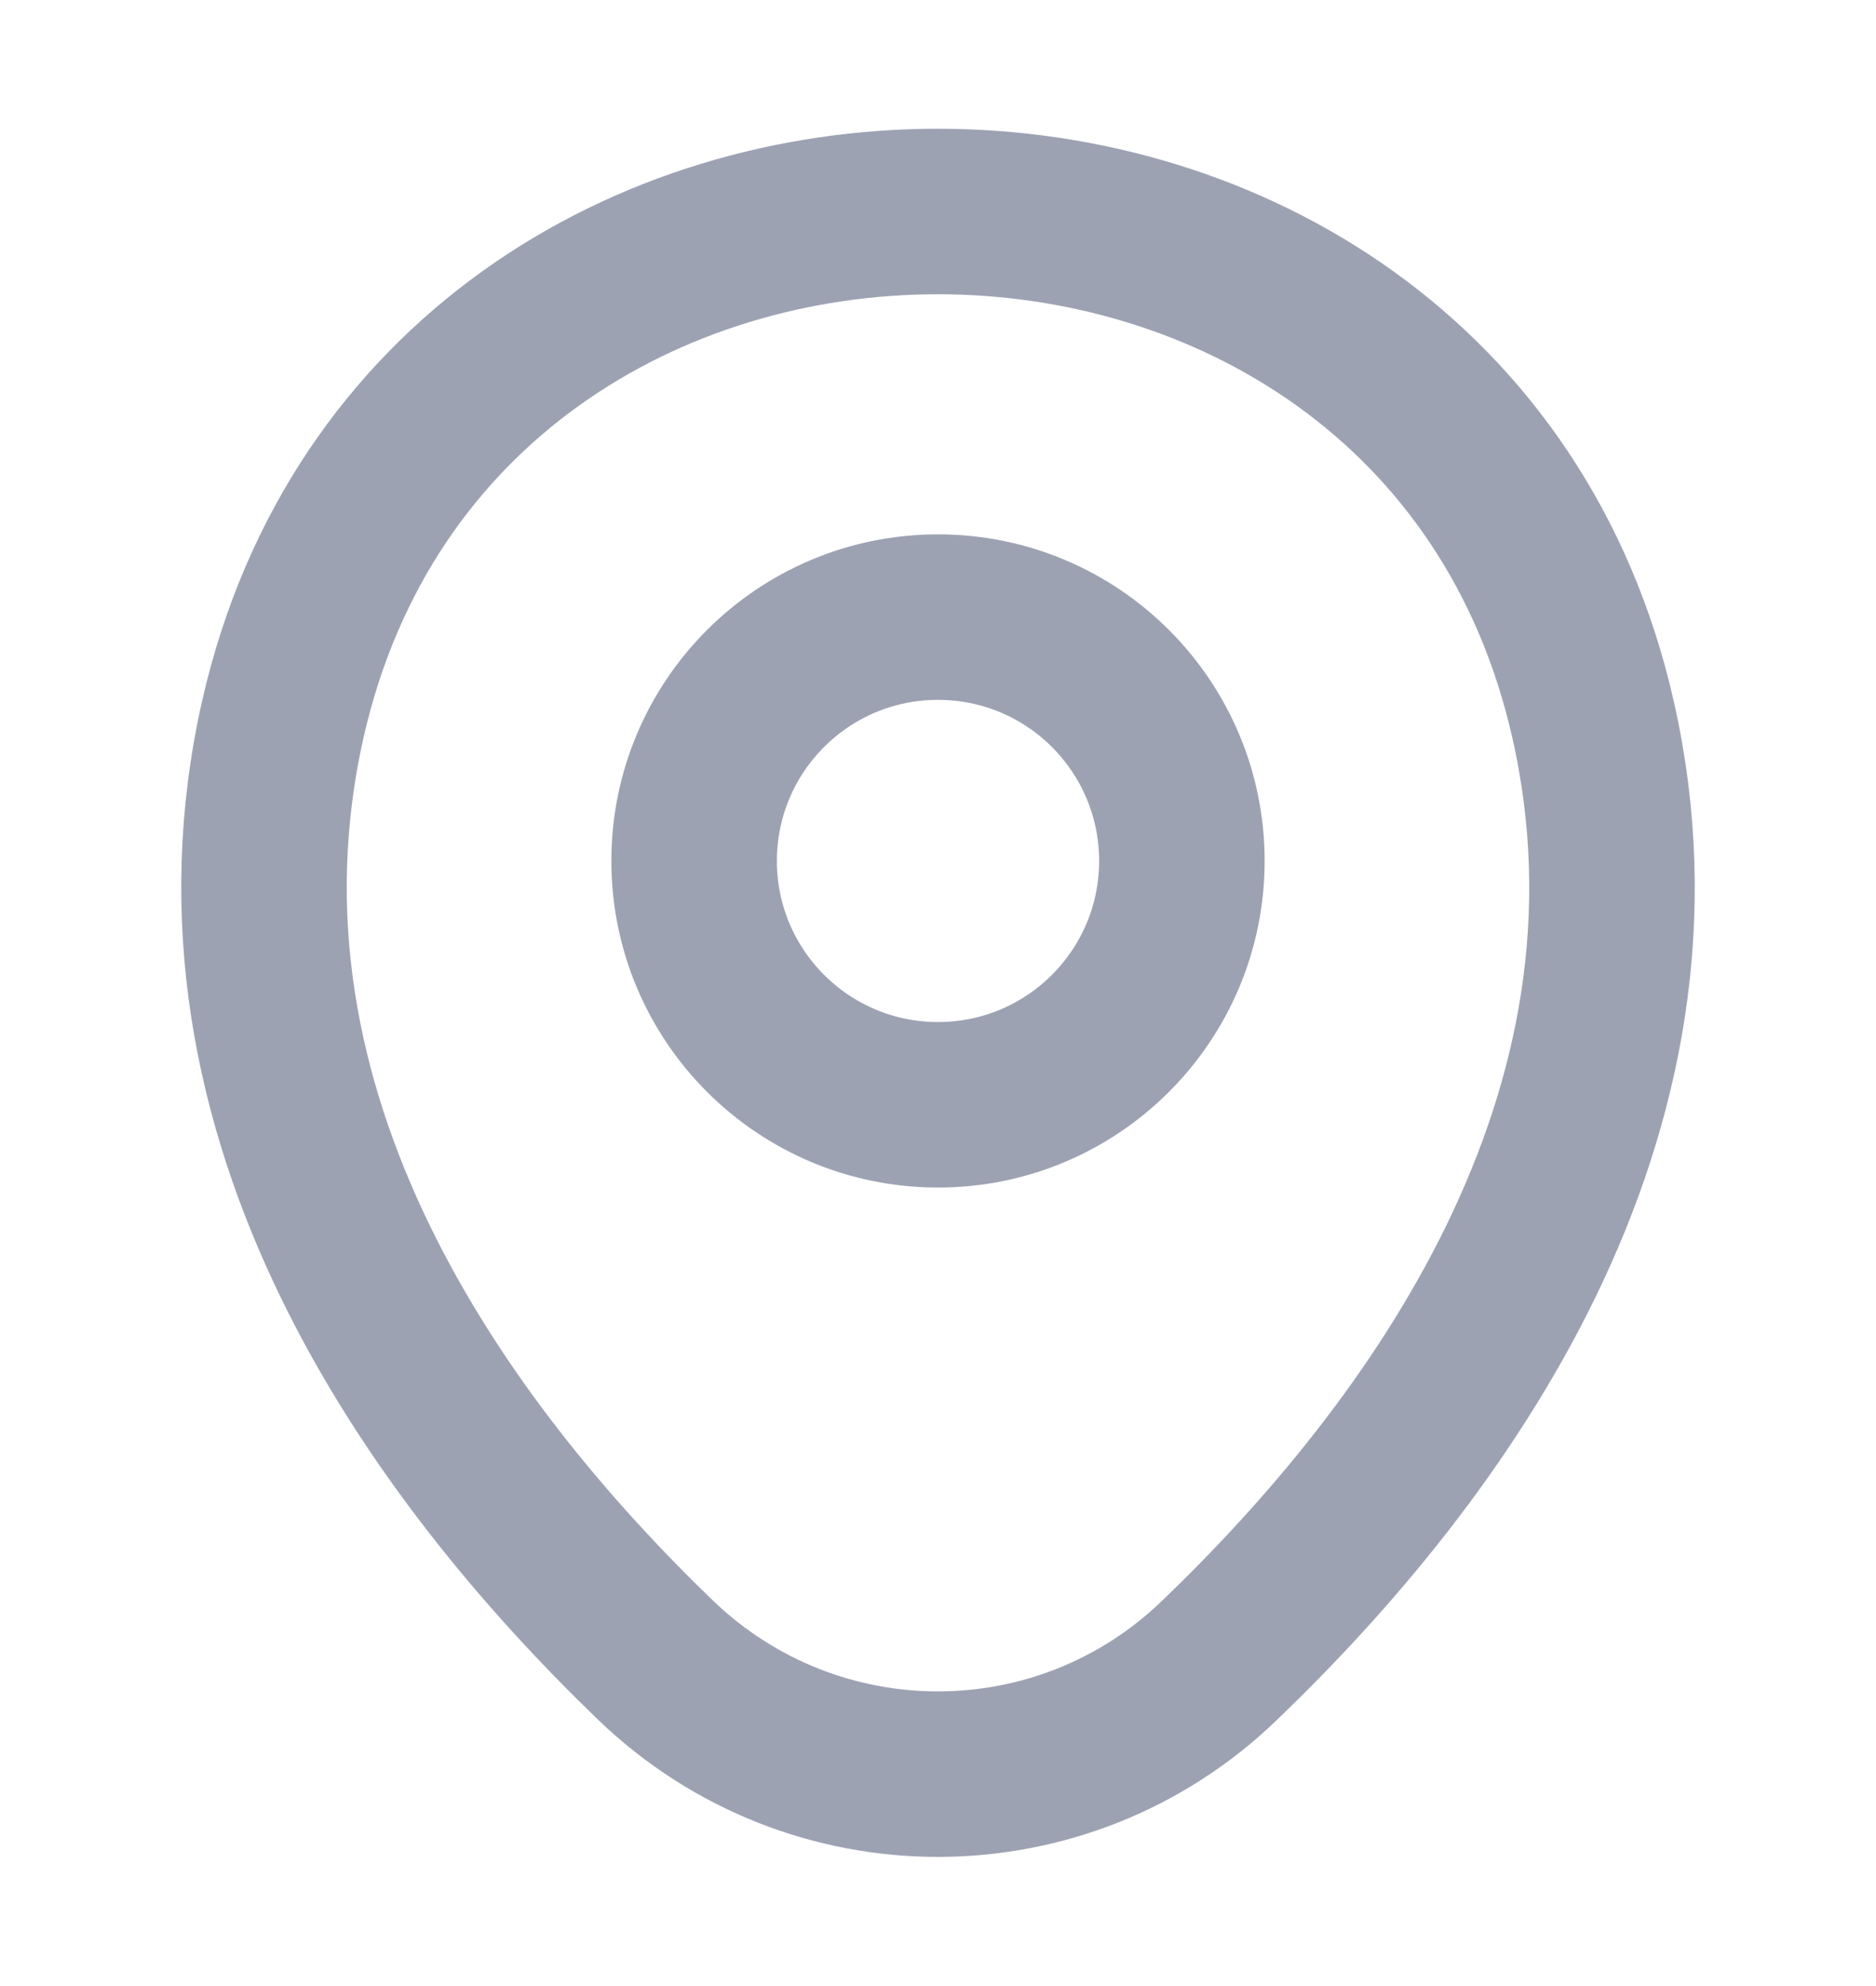 <svg width="17" height="18" viewBox="0 0 17 18" fill="none" xmlns="http://www.w3.org/2000/svg">
<path d="M8.5 10.013C9.721 10.013 10.71 9.023 10.71 7.803C10.71 6.582 9.721 5.593 8.5 5.593C7.279 5.593 6.29 6.582 6.29 7.803C6.29 9.023 7.279 10.013 8.5 10.013Z" stroke="#9DA2B3" stroke-width="1.5"/>
<path d="M2.564 6.514C3.96 0.38 13.047 0.387 14.436 6.521C15.25 10.119 13.012 13.165 11.05 15.049C9.626 16.423 7.374 16.423 5.943 15.049C3.988 13.165 1.75 10.112 2.564 6.514Z" stroke="#9DA2B3" stroke-width="1.5"/>
</svg>
